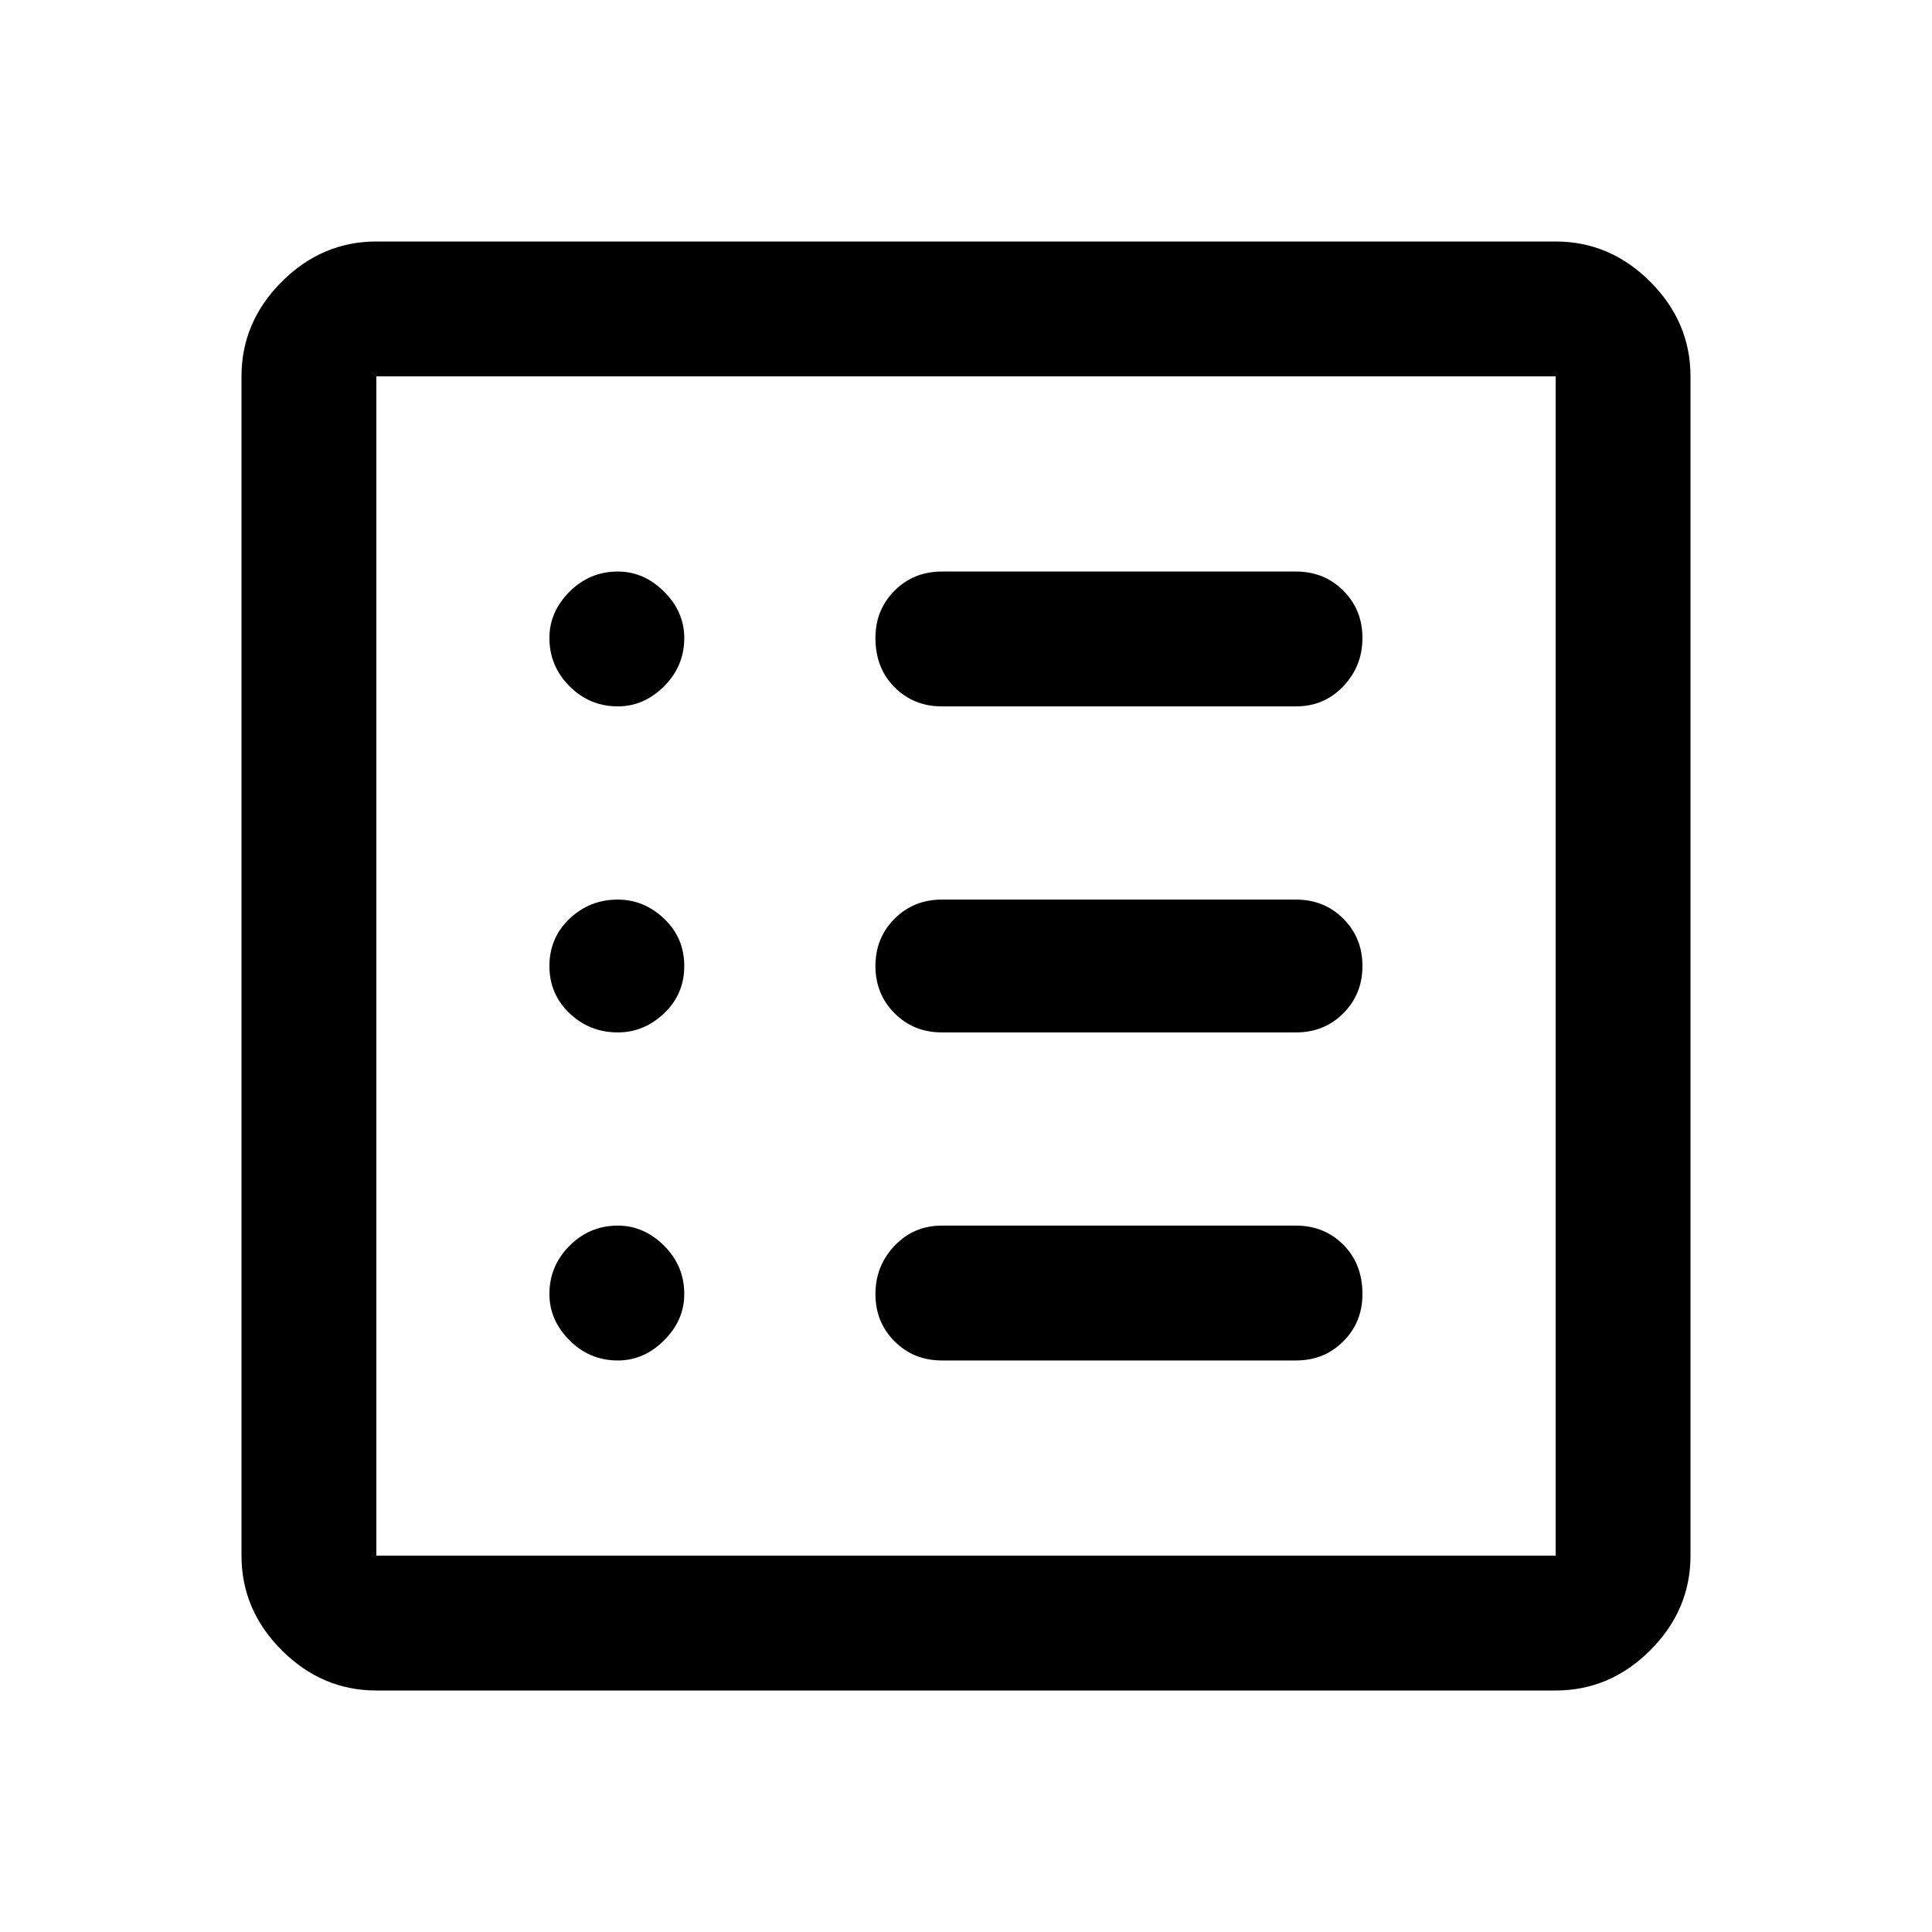 <svg xmlns="http://www.w3.org/2000/svg" height="40" width="40"><path d="M7.792 35q-1.125 0-1.959-.833Q5 33.333 5 32.208V7.792q0-1.125.833-1.959Q6.667 5 7.792 5h24.416q1.125 0 1.959.833.833.834.833 1.959v24.416q0 1.125-.833 1.959-.834.833-1.959.833Zm0-2.792h24.416V7.792H7.792v24.416Zm5-4.041q.541 0 .958-.417.417-.417.417-.958 0-.584-.417-1-.417-.417-.958-.417-.584 0-1 .417-.417.416-.417 1 0 .541.417.958.416.417 1 .417Zm0-6.792q.541 0 .958-.396.417-.396.417-.979t-.417-.979q-.417-.396-.958-.396-.584 0-1 .396-.417.396-.417.979t.417.979q.416.396 1 .396Zm0-6.75q.541 0 .958-.417.417-.416.417-1 0-.541-.417-.958-.417-.417-.958-.417-.584 0-1 .417-.417.417-.417.958 0 .584.417 1 .416.417 1 .417ZM19.5 28.167h7.333q.584 0 .979-.396.396-.396.396-.979 0-.625-.396-1.021-.395-.396-.979-.396H19.5q-.583 0-.979.417-.396.416-.396 1 0 .583.396.979t.979.396Zm0-6.792h7.333q.584 0 .979-.396.396-.396.396-.979t-.396-.979q-.395-.396-.979-.396H19.5q-.583 0-.979.396t-.396.979q0 .583.396.979t.979.396Zm0-6.75h7.333q.584 0 .979-.417.396-.416.396-1 0-.583-.396-.979-.395-.396-.979-.396H19.5q-.583 0-.979.396t-.396.979q0 .625.396 1.021.396.396.979.396ZM7.792 32.208V7.792v24.416Z"/></svg>